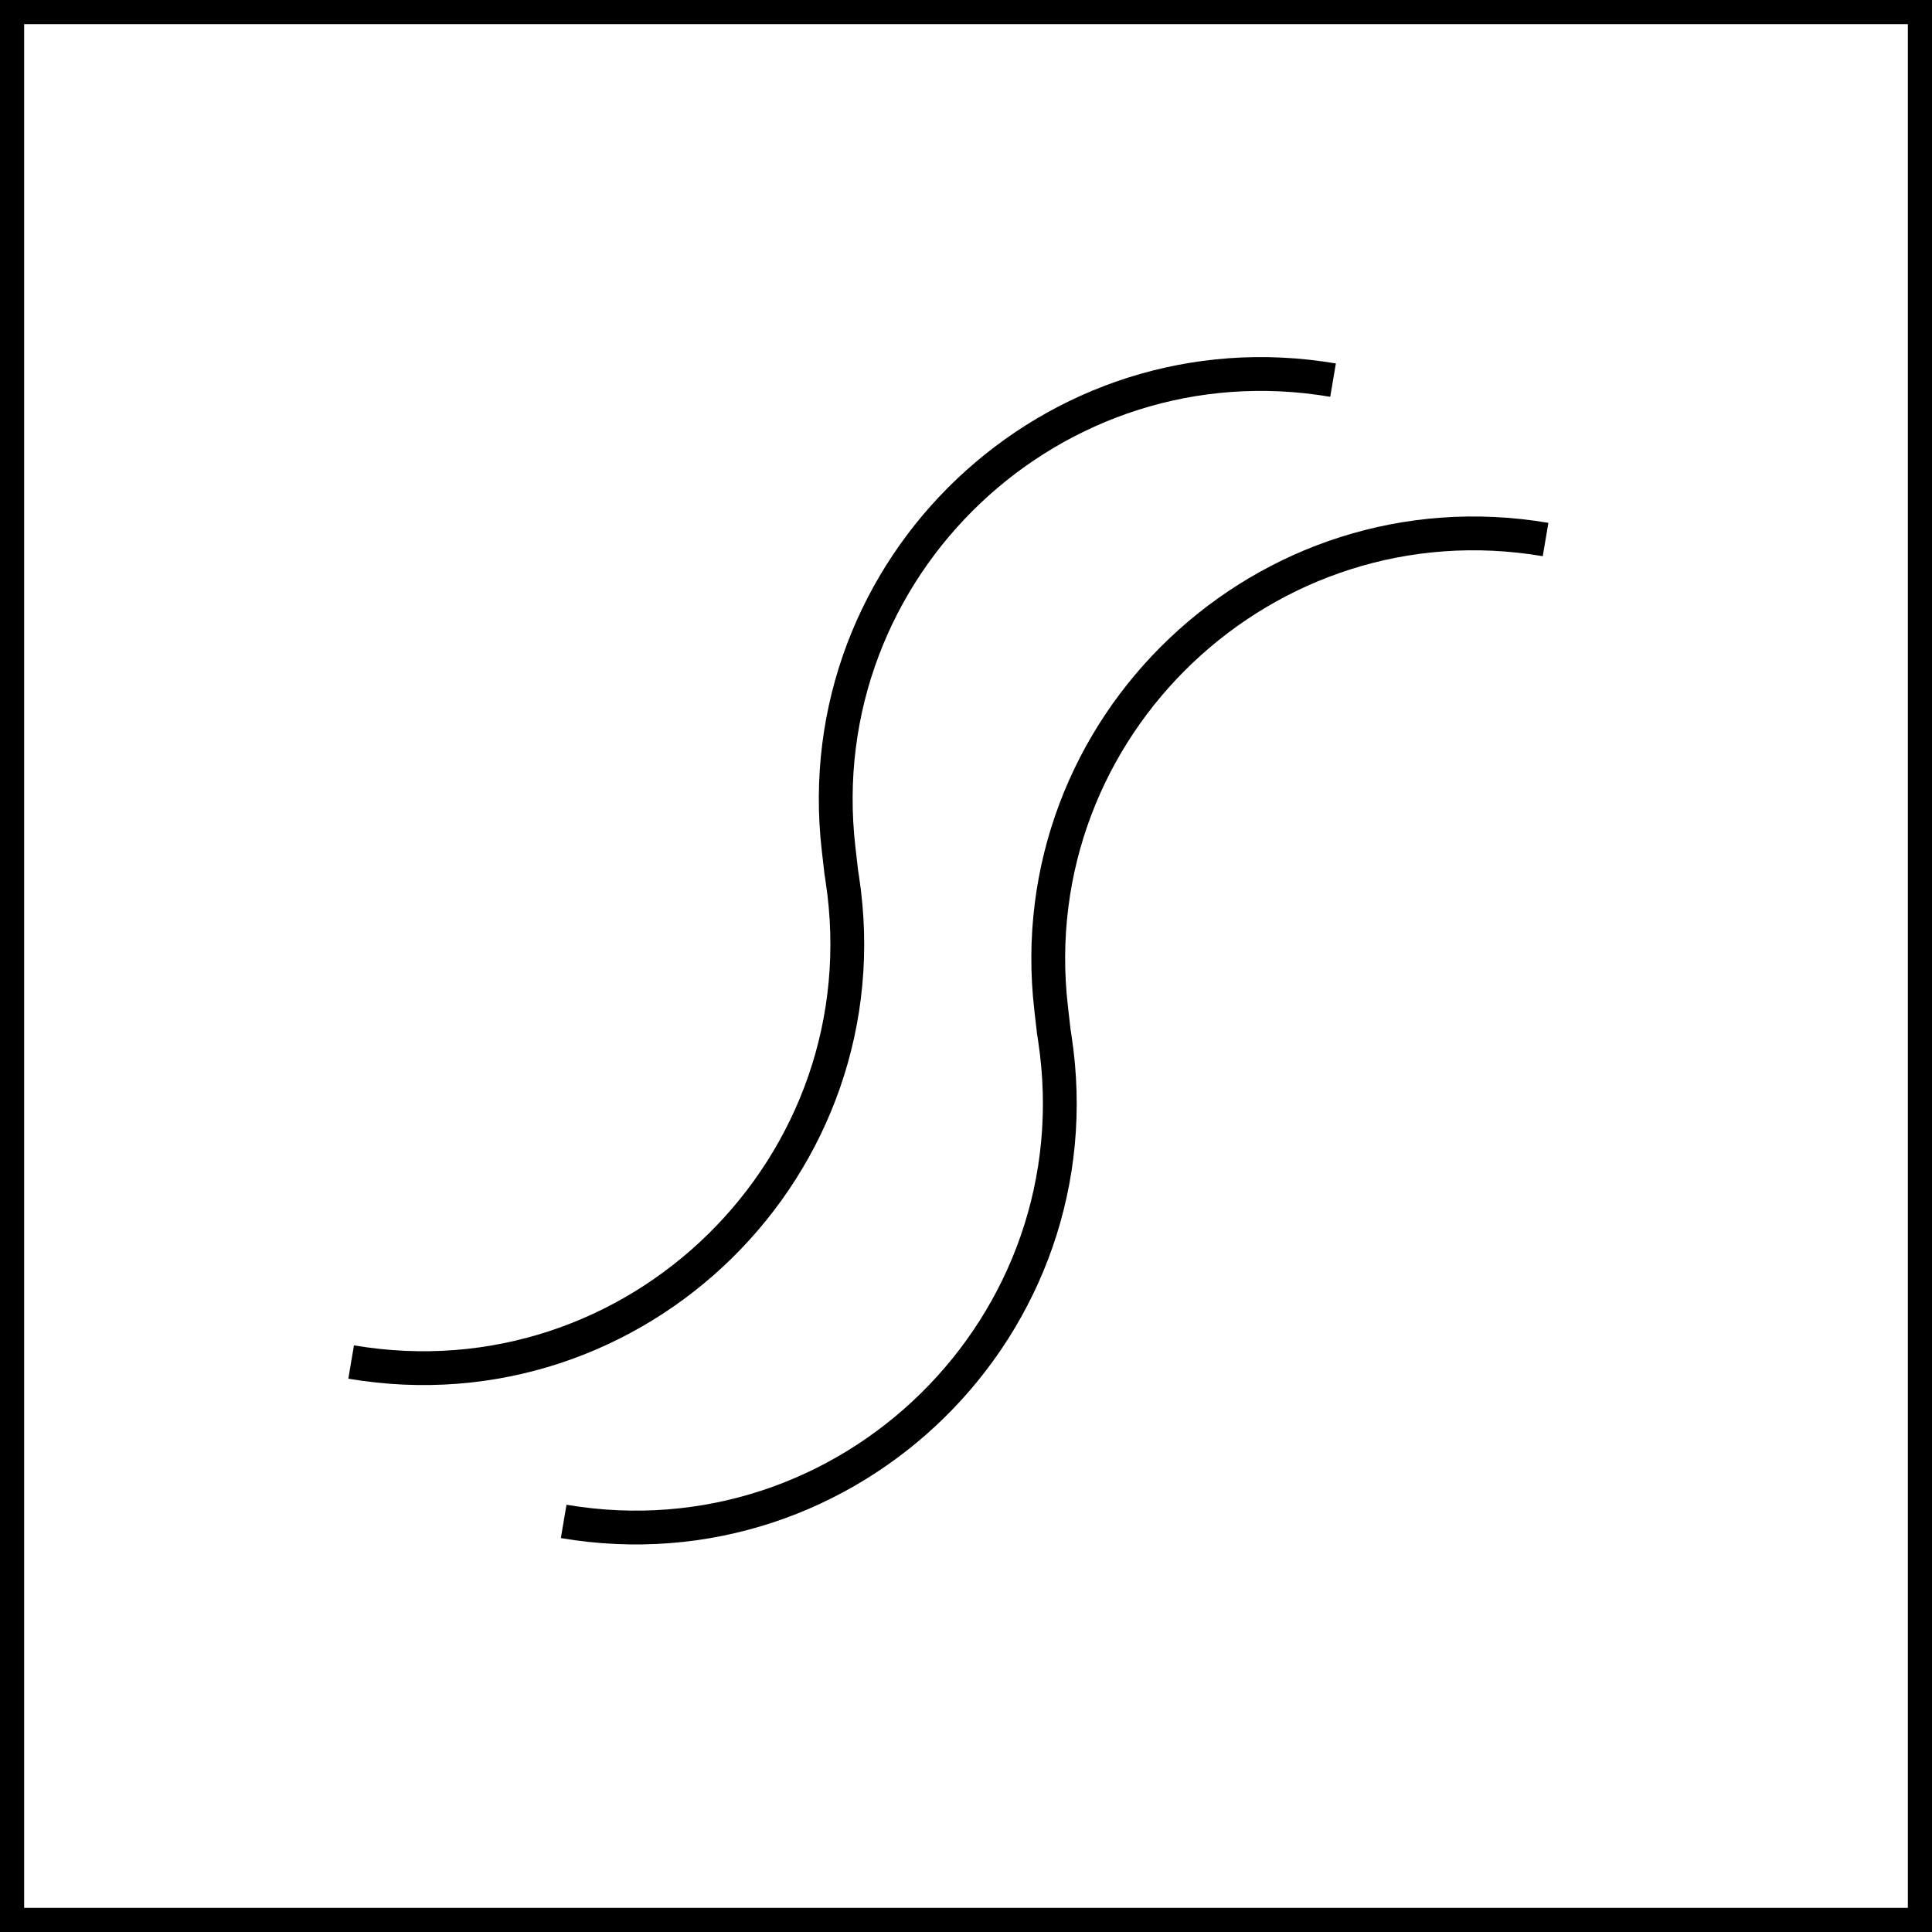 <svg width="400" height="400" viewBox="0 0 400 400" fill="none" xmlns="http://www.w3.org/2000/svg">
<rect x="2.5" y="2.5" width="395" height="395" stroke="black" stroke-width="5"/>
<path d="M275.994 78.701V78.701C218.066 68.886 166.911 117.38 173.622 175.749L174.171 180.524L174.391 181.972C183.427 241.252 131.823 292.009 72.701 281.994V281.994" stroke="black" stroke-width="7"/>
<path d="M319.994 111.701V111.701C262.066 101.886 210.911 150.38 217.622 208.749L218.171 213.524L218.391 214.972C227.427 274.252 175.823 325.009 116.701 314.994V314.994" stroke="black" stroke-width="7"/>
</svg>
